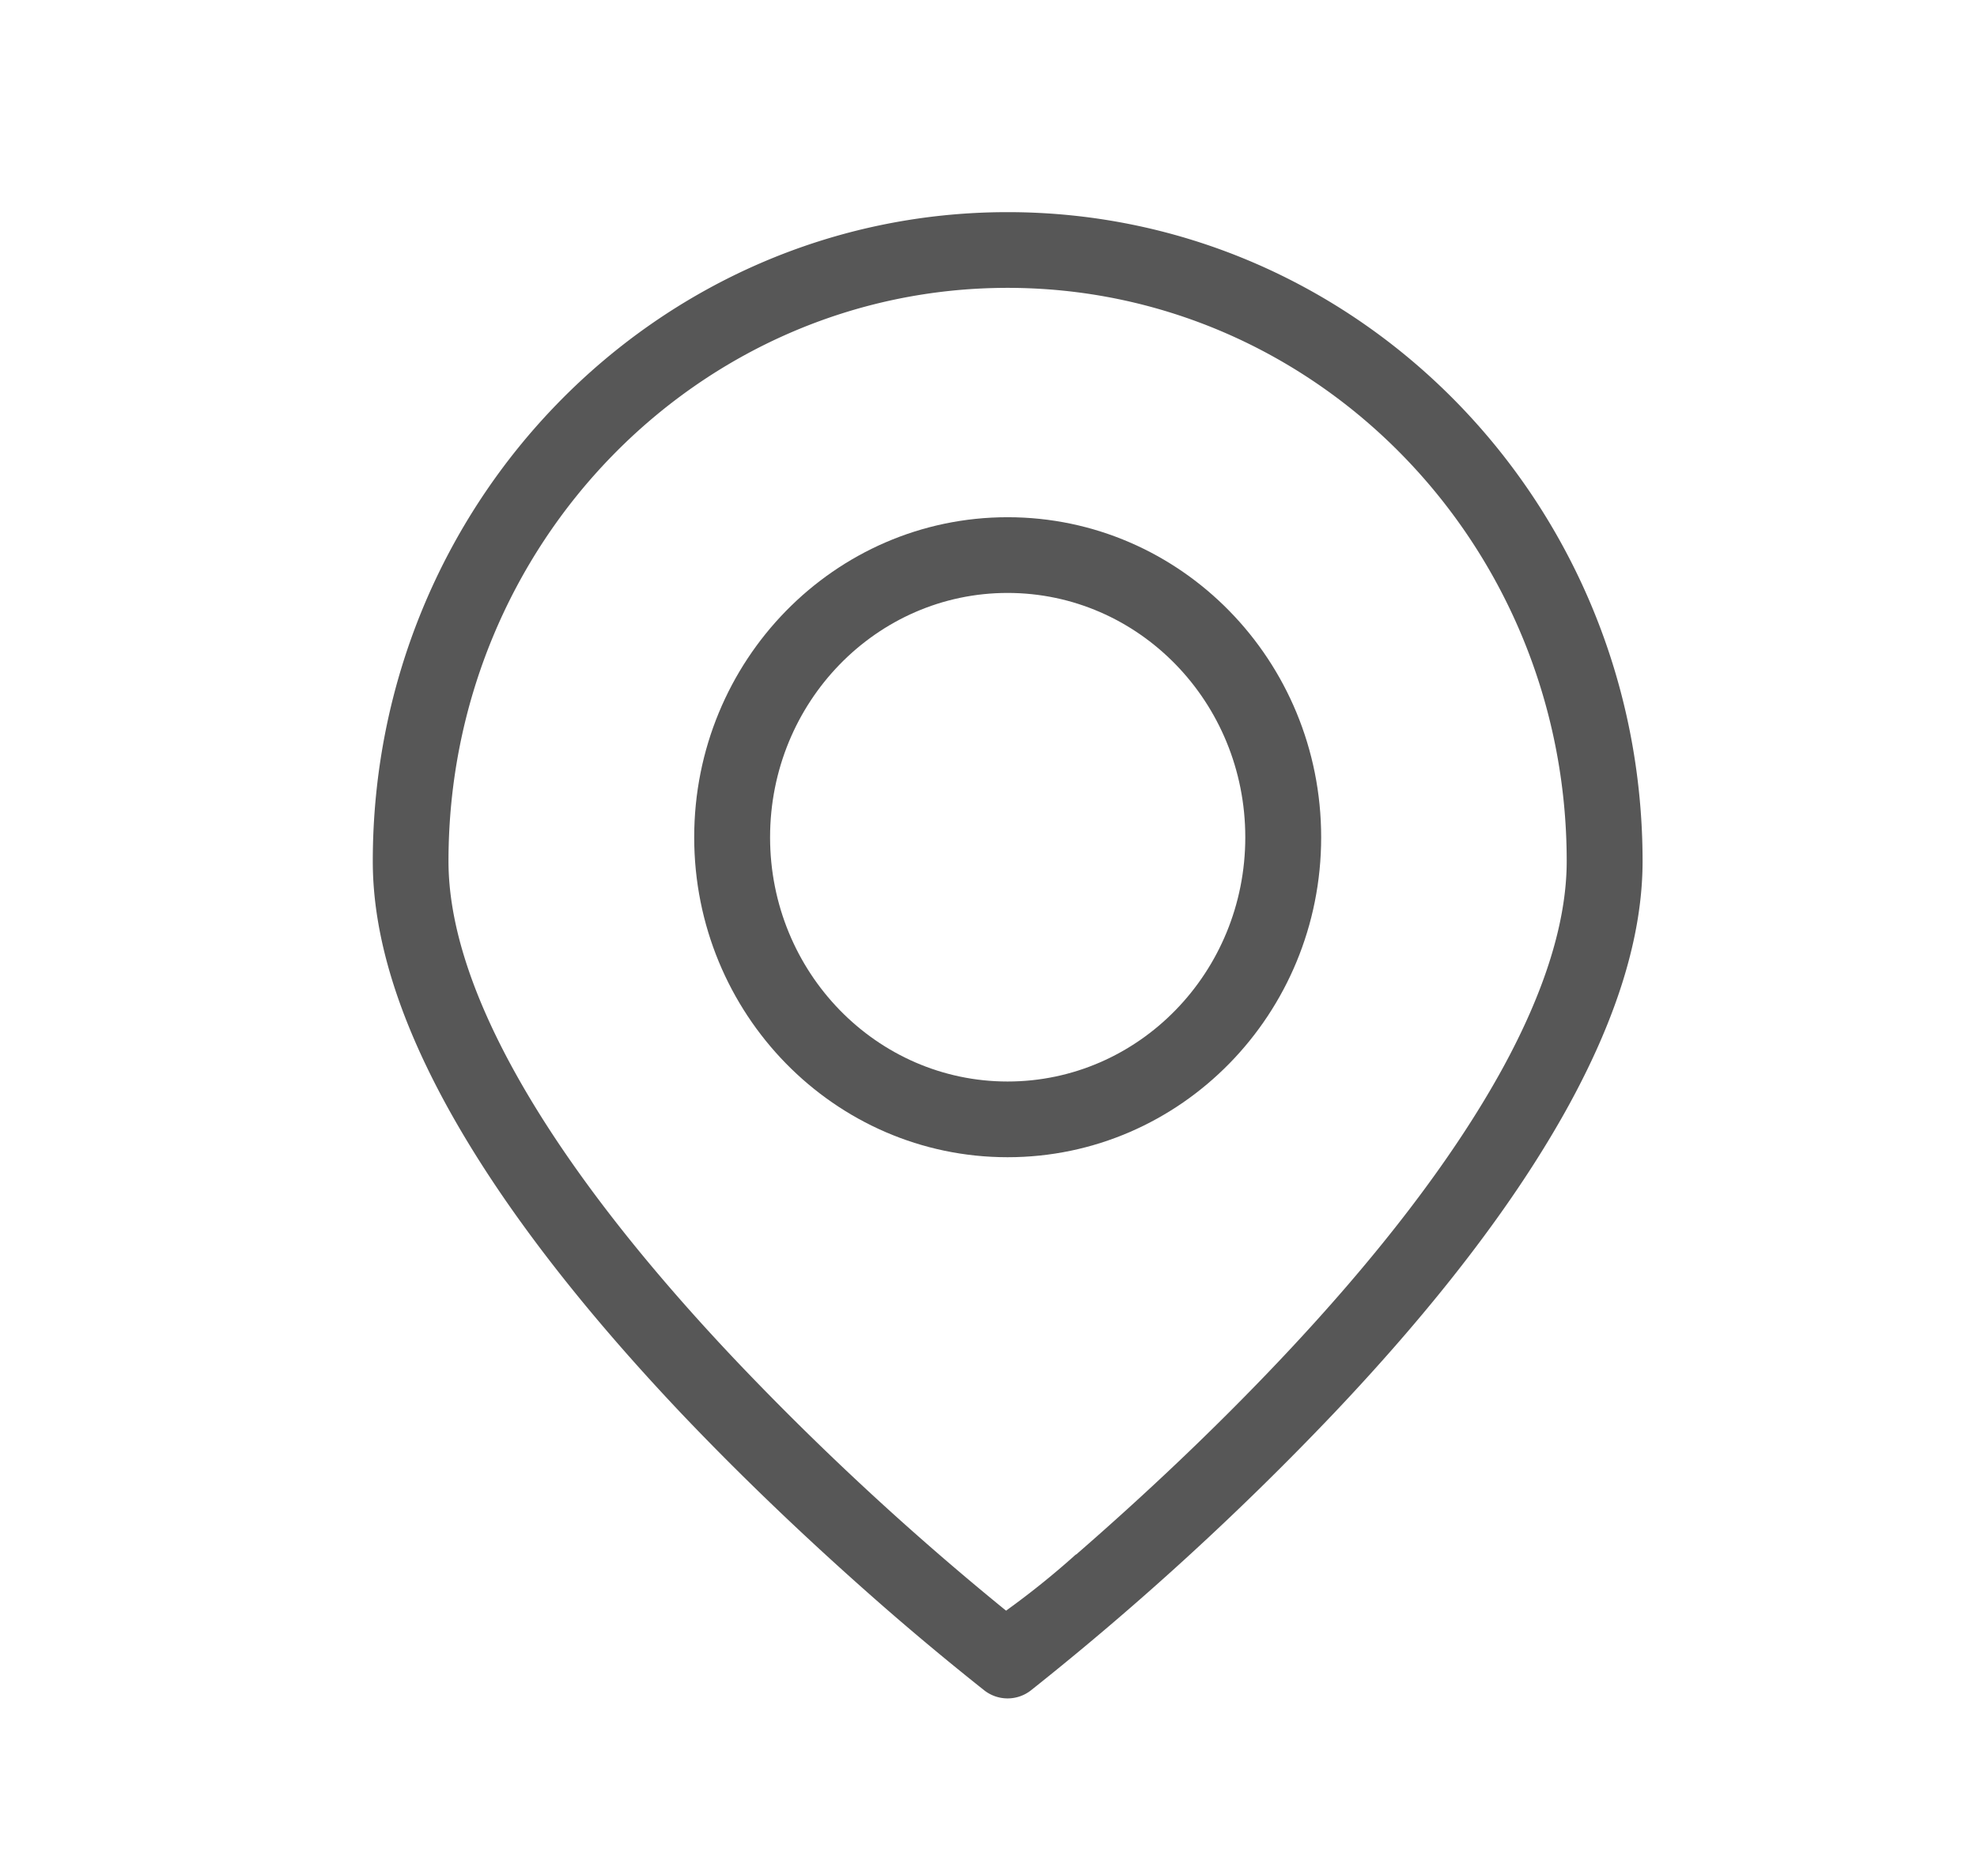 <svg xmlns="http://www.w3.org/2000/svg" width="39" height="37" viewBox="0 0 10 11">
    <g fill="#575757" fill-rule="nonzero">
        <path d="M6.506 4.91c0-.793-.625-1.433-1.394-1.433-.768 0-1.393.64-1.393 1.433 0 .792.625 1.432 1.393 1.432.769 0 1.394-.64 1.394-1.432zm.445 0c0 1.035-.822 1.876-1.839 1.876-1.016 0-1.838-.841-1.838-1.876 0-1.036.822-1.877 1.838-1.877 1.017 0 1.839.841 1.839 1.877z"/>
        <path d="M5.514 9.116c.405-.352.81-.734 1.188-1.133.565-.596 1.016-1.177 1.312-1.716.248-.453.377-.862.377-1.217 0-1.858-1.469-3.362-3.279-3.362-1.81 0-3.279 1.504-3.279 3.362 0 .355.13.764.378 1.217.296.54.747 1.12 1.312 1.716a16.877 16.877 0 0 0 1.58 1.462 4.89 4.89 0 0 0 .41-.33zM8.836 5.05c0 .44-.152.918-.432 1.43-.317.578-.79 1.187-1.38 1.809a17.314 17.314 0 0 1-1.776 1.624.222.222 0 0 1-.272 0 16.745 16.745 0 0 1-.557-.462C4.005 9.091 3.59 8.7 3.2 8.29c-.589-.622-1.062-1.23-1.379-1.809-.28-.512-.432-.99-.432-1.43 0-2.102 1.666-3.807 3.723-3.807 2.058 0 3.724 1.705 3.724 3.807z"/>
    </g>
</svg>
